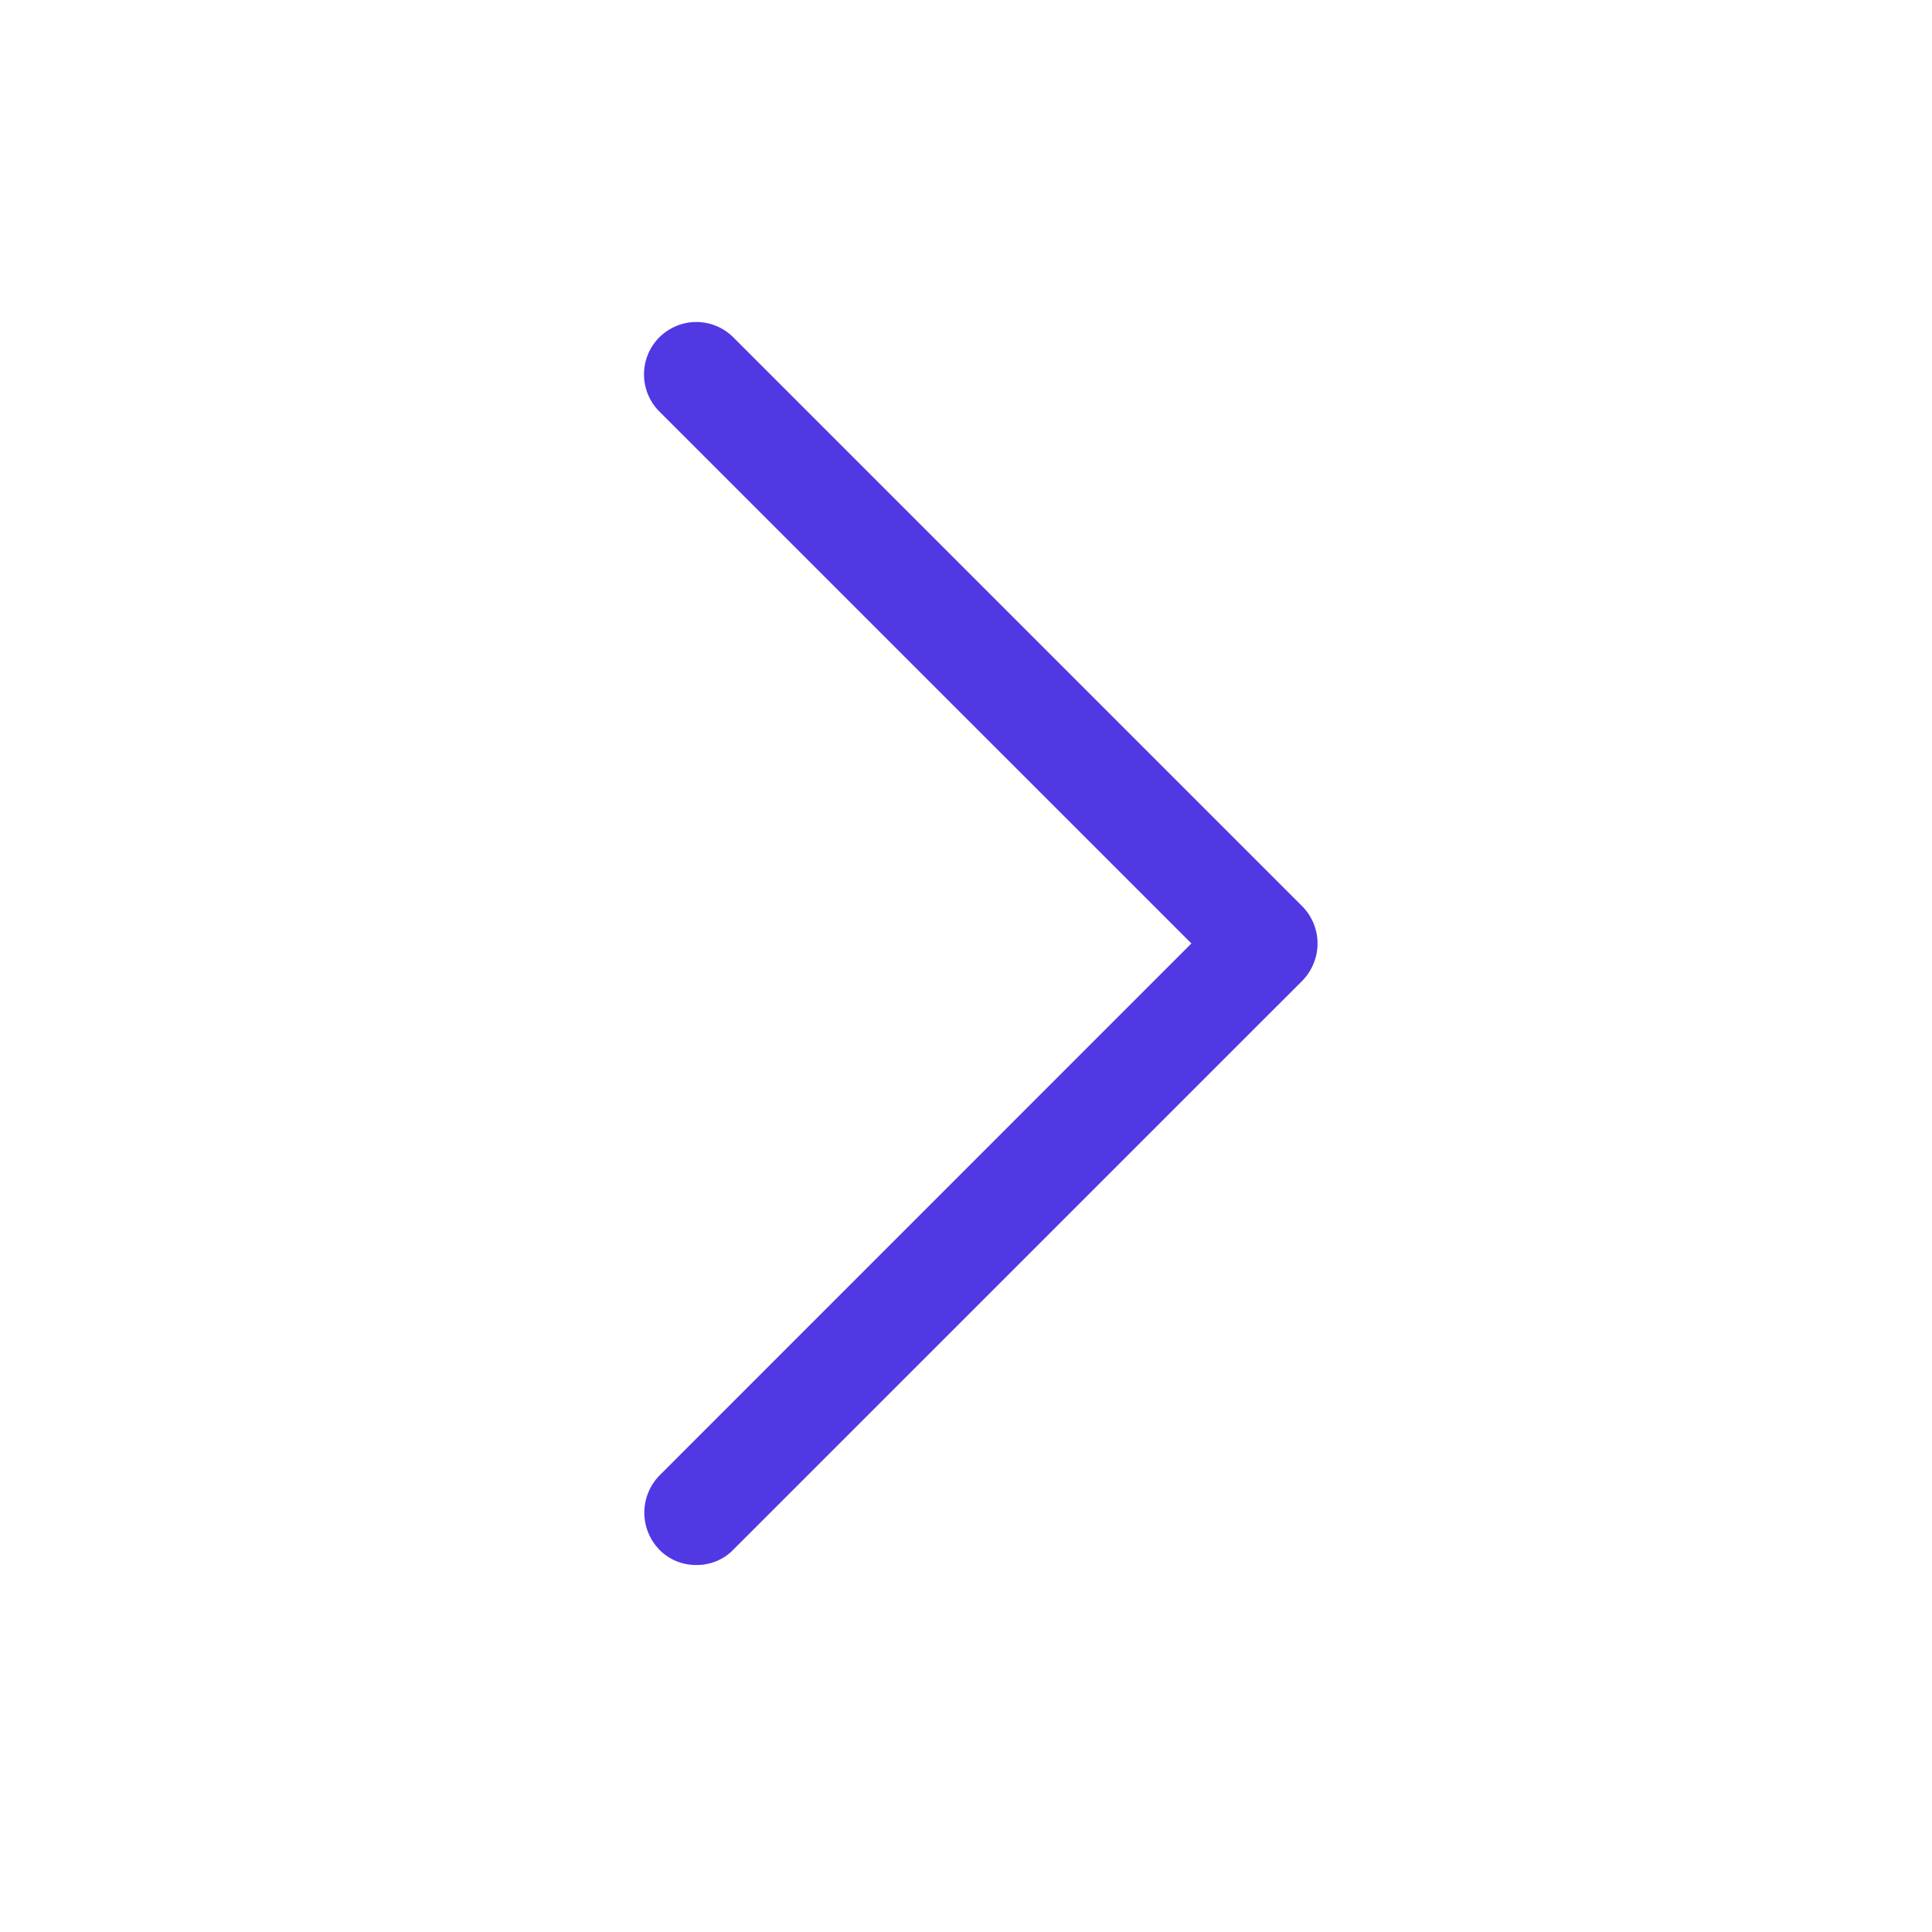 <svg width="24" height="24" viewBox="0 0 24 24" fill="none" xmlns="http://www.w3.org/2000/svg">
<path d="M8.65 19.441C8.736 19.442 8.821 19.425 8.9 19.393C8.979 19.36 9.051 19.312 9.11 19.25L16.18 12.181C16.3 12.057 16.367 11.892 16.367 11.72C16.367 11.549 16.3 11.384 16.18 11.261L9.11 4.191C8.988 4.069 8.823 4 8.65 4C8.478 4 8.312 4.069 8.19 4.191C8.068 4.313 8 4.478 8 4.651C8 4.823 8.068 4.989 8.19 5.111L14.8 11.72L8.19 18.331C8.071 18.454 8.004 18.619 8.004 18.791C8.004 18.962 8.071 19.127 8.19 19.25C8.25 19.312 8.322 19.36 8.401 19.393C8.48 19.425 8.565 19.442 8.65 19.441Z" fill="#5038E3"/>
</svg>
